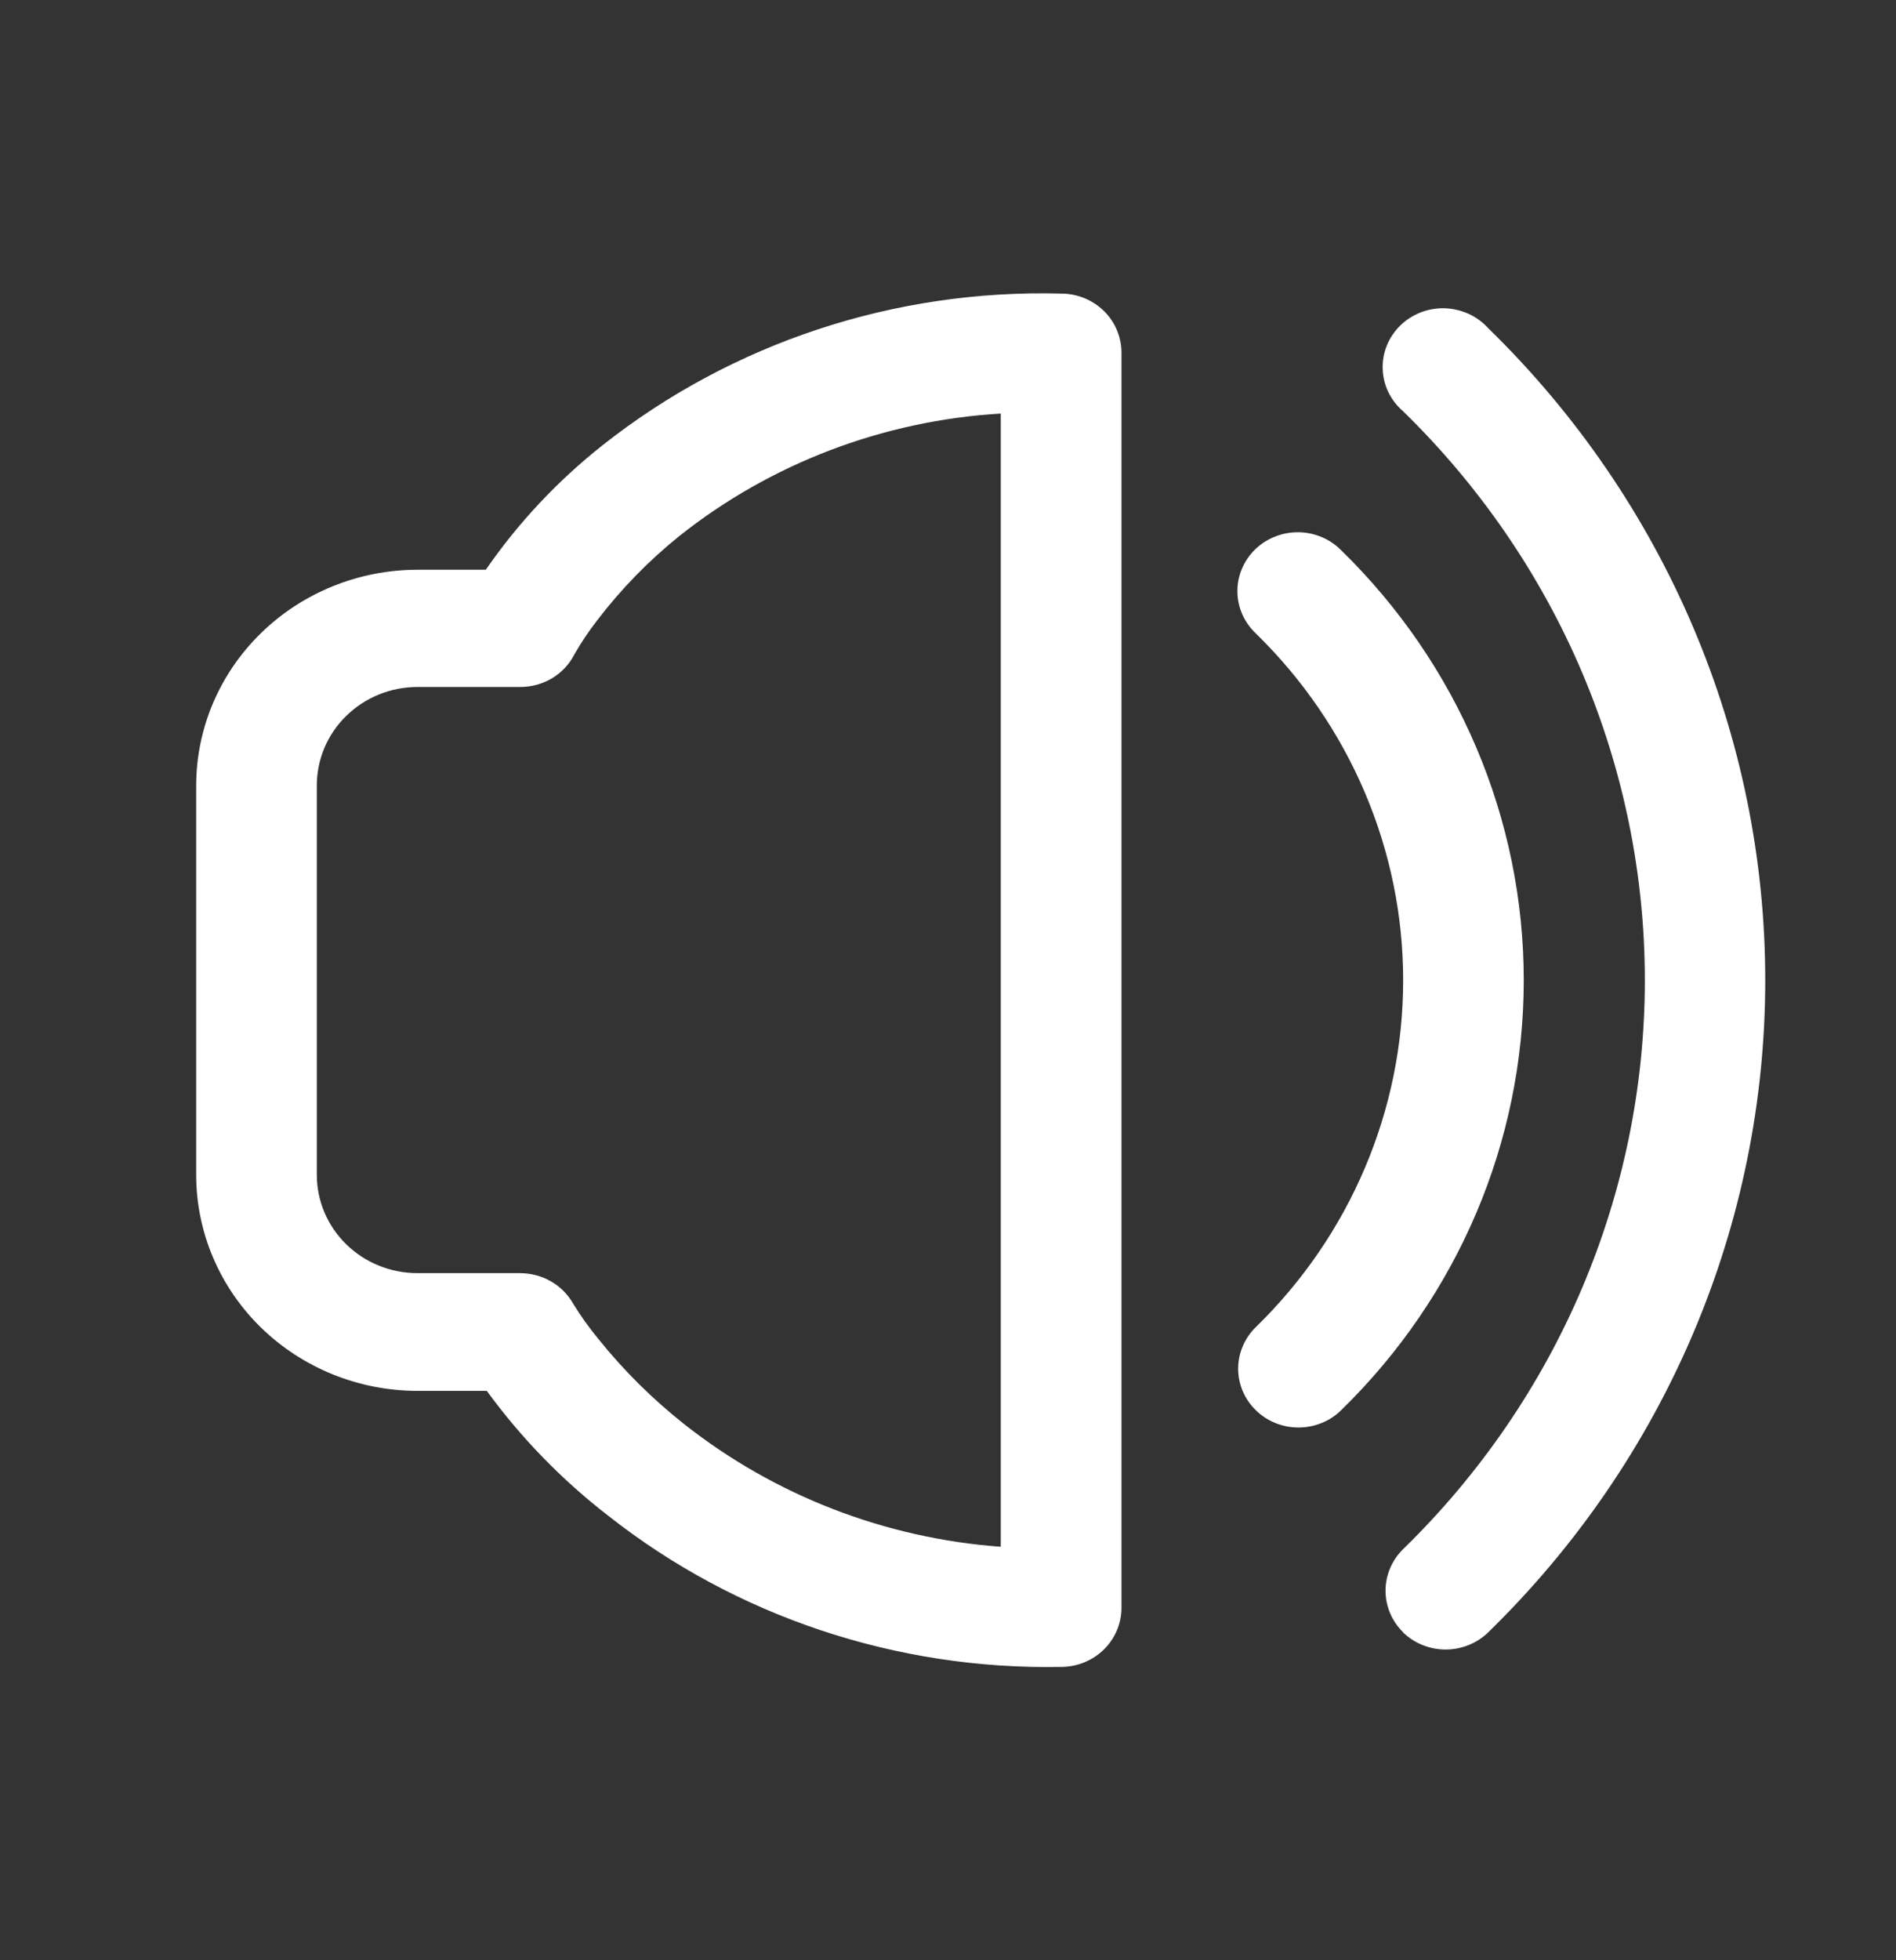<svg width="30" height="31" viewBox="0 0 30 31" fill="none" xmlns="http://www.w3.org/2000/svg">
<rect x="0" y="0" width="30" height="31" fill="#333333" stroke="none"/>
<g clip-path="url(#clip0_73_1482)">
<path d="M9.622 23.969C8.89 23.403 8.244 22.739 7.703 21.996H6.606C5.677 21.995 4.787 21.635 4.13 20.995C3.474 20.355 3.105 19.487 3.104 18.582V12.423C3.105 11.518 3.474 10.65 4.131 10.011C4.787 9.371 5.678 9.011 6.606 9.01H7.687C8.2 8.267 8.823 7.603 9.537 7.039C11.584 5.422 14.156 4.572 16.79 4.643C17.043 4.643 17.286 4.741 17.465 4.916C17.644 5.09 17.744 5.327 17.745 5.574V25.43C17.744 25.677 17.643 25.914 17.464 26.088C17.285 26.263 17.042 26.361 16.789 26.361C14.185 26.411 11.647 25.564 9.622 23.969ZM5.013 12.423V18.583C5.014 18.995 5.182 19.389 5.481 19.68C5.779 19.971 6.184 20.134 6.606 20.134H8.232C8.403 20.135 8.571 20.179 8.718 20.264C8.866 20.349 8.987 20.471 9.069 20.617C9.189 20.812 9.323 20.999 9.469 21.176C9.869 21.674 10.326 22.127 10.83 22.525C12.258 23.651 14.004 24.327 15.835 24.461V6.54C13.976 6.651 12.199 7.327 10.754 8.473C10.266 8.865 9.828 9.314 9.45 9.809C9.316 9.981 9.195 10.162 9.087 10.351C9.008 10.506 8.886 10.635 8.736 10.726C8.585 10.816 8.411 10.864 8.234 10.864H6.606C6.396 10.864 6.189 10.905 5.995 10.983C5.802 11.062 5.626 11.177 5.478 11.322C5.33 11.466 5.213 11.638 5.133 11.827C5.054 12.016 5.013 12.218 5.013 12.423ZM22.201 25.813C22.023 25.639 21.923 25.402 21.923 25.156C21.923 24.91 22.023 24.674 22.201 24.499C23.413 23.318 24.376 21.915 25.032 20.372C25.688 18.828 26.026 17.173 26.026 15.502C26.026 13.831 25.688 12.176 25.032 10.632C24.376 9.088 23.413 7.686 22.201 6.504C22.103 6.42 22.024 6.317 21.968 6.202C21.912 6.087 21.882 5.962 21.878 5.835C21.873 5.708 21.896 5.581 21.944 5.463C21.992 5.345 22.065 5.237 22.157 5.147C22.249 5.057 22.36 4.987 22.481 4.94C22.602 4.893 22.732 4.871 22.863 4.875C22.993 4.88 23.121 4.91 23.239 4.964C23.358 5.018 23.463 5.096 23.549 5.191C24.938 6.545 26.04 8.153 26.792 9.922C27.544 11.691 27.931 13.587 27.931 15.502C27.931 17.417 27.544 19.314 26.792 21.083C26.04 22.852 24.938 24.459 23.549 25.813C23.37 25.988 23.127 26.086 22.874 26.086C22.62 26.086 22.378 25.988 22.198 25.813H22.201ZM19.871 22.302C19.782 22.216 19.712 22.114 19.664 22.001C19.616 21.888 19.591 21.767 19.591 21.645C19.591 21.523 19.616 21.402 19.664 21.289C19.712 21.176 19.782 21.073 19.871 20.987C20.61 20.267 21.196 19.412 21.596 18.471C21.996 17.53 22.202 16.521 22.202 15.502C22.202 14.484 21.996 13.475 21.596 12.534C21.196 11.593 20.61 10.738 19.871 10.018C19.78 9.932 19.707 9.829 19.657 9.716C19.607 9.602 19.58 9.48 19.579 9.356C19.578 9.233 19.602 9.11 19.65 8.996C19.698 8.881 19.769 8.777 19.858 8.69C19.948 8.603 20.055 8.533 20.172 8.487C20.289 8.44 20.415 8.416 20.542 8.417C20.669 8.418 20.794 8.444 20.91 8.492C21.027 8.541 21.132 8.612 21.22 8.701C23.071 10.505 24.11 12.951 24.11 15.502C24.11 18.052 23.071 20.499 21.22 22.302C21.132 22.389 21.027 22.458 20.911 22.504C20.795 22.551 20.671 22.575 20.546 22.575C20.42 22.575 20.296 22.551 20.18 22.504C20.065 22.458 19.959 22.389 19.871 22.302Z" fill="white"/>
</g>
<defs>
<clipPath id="clip0_73_1482">
<rect width="30" height="30" fill="white" transform="translate(0 0.5)"/>
</clipPath>
</defs>
</svg>
